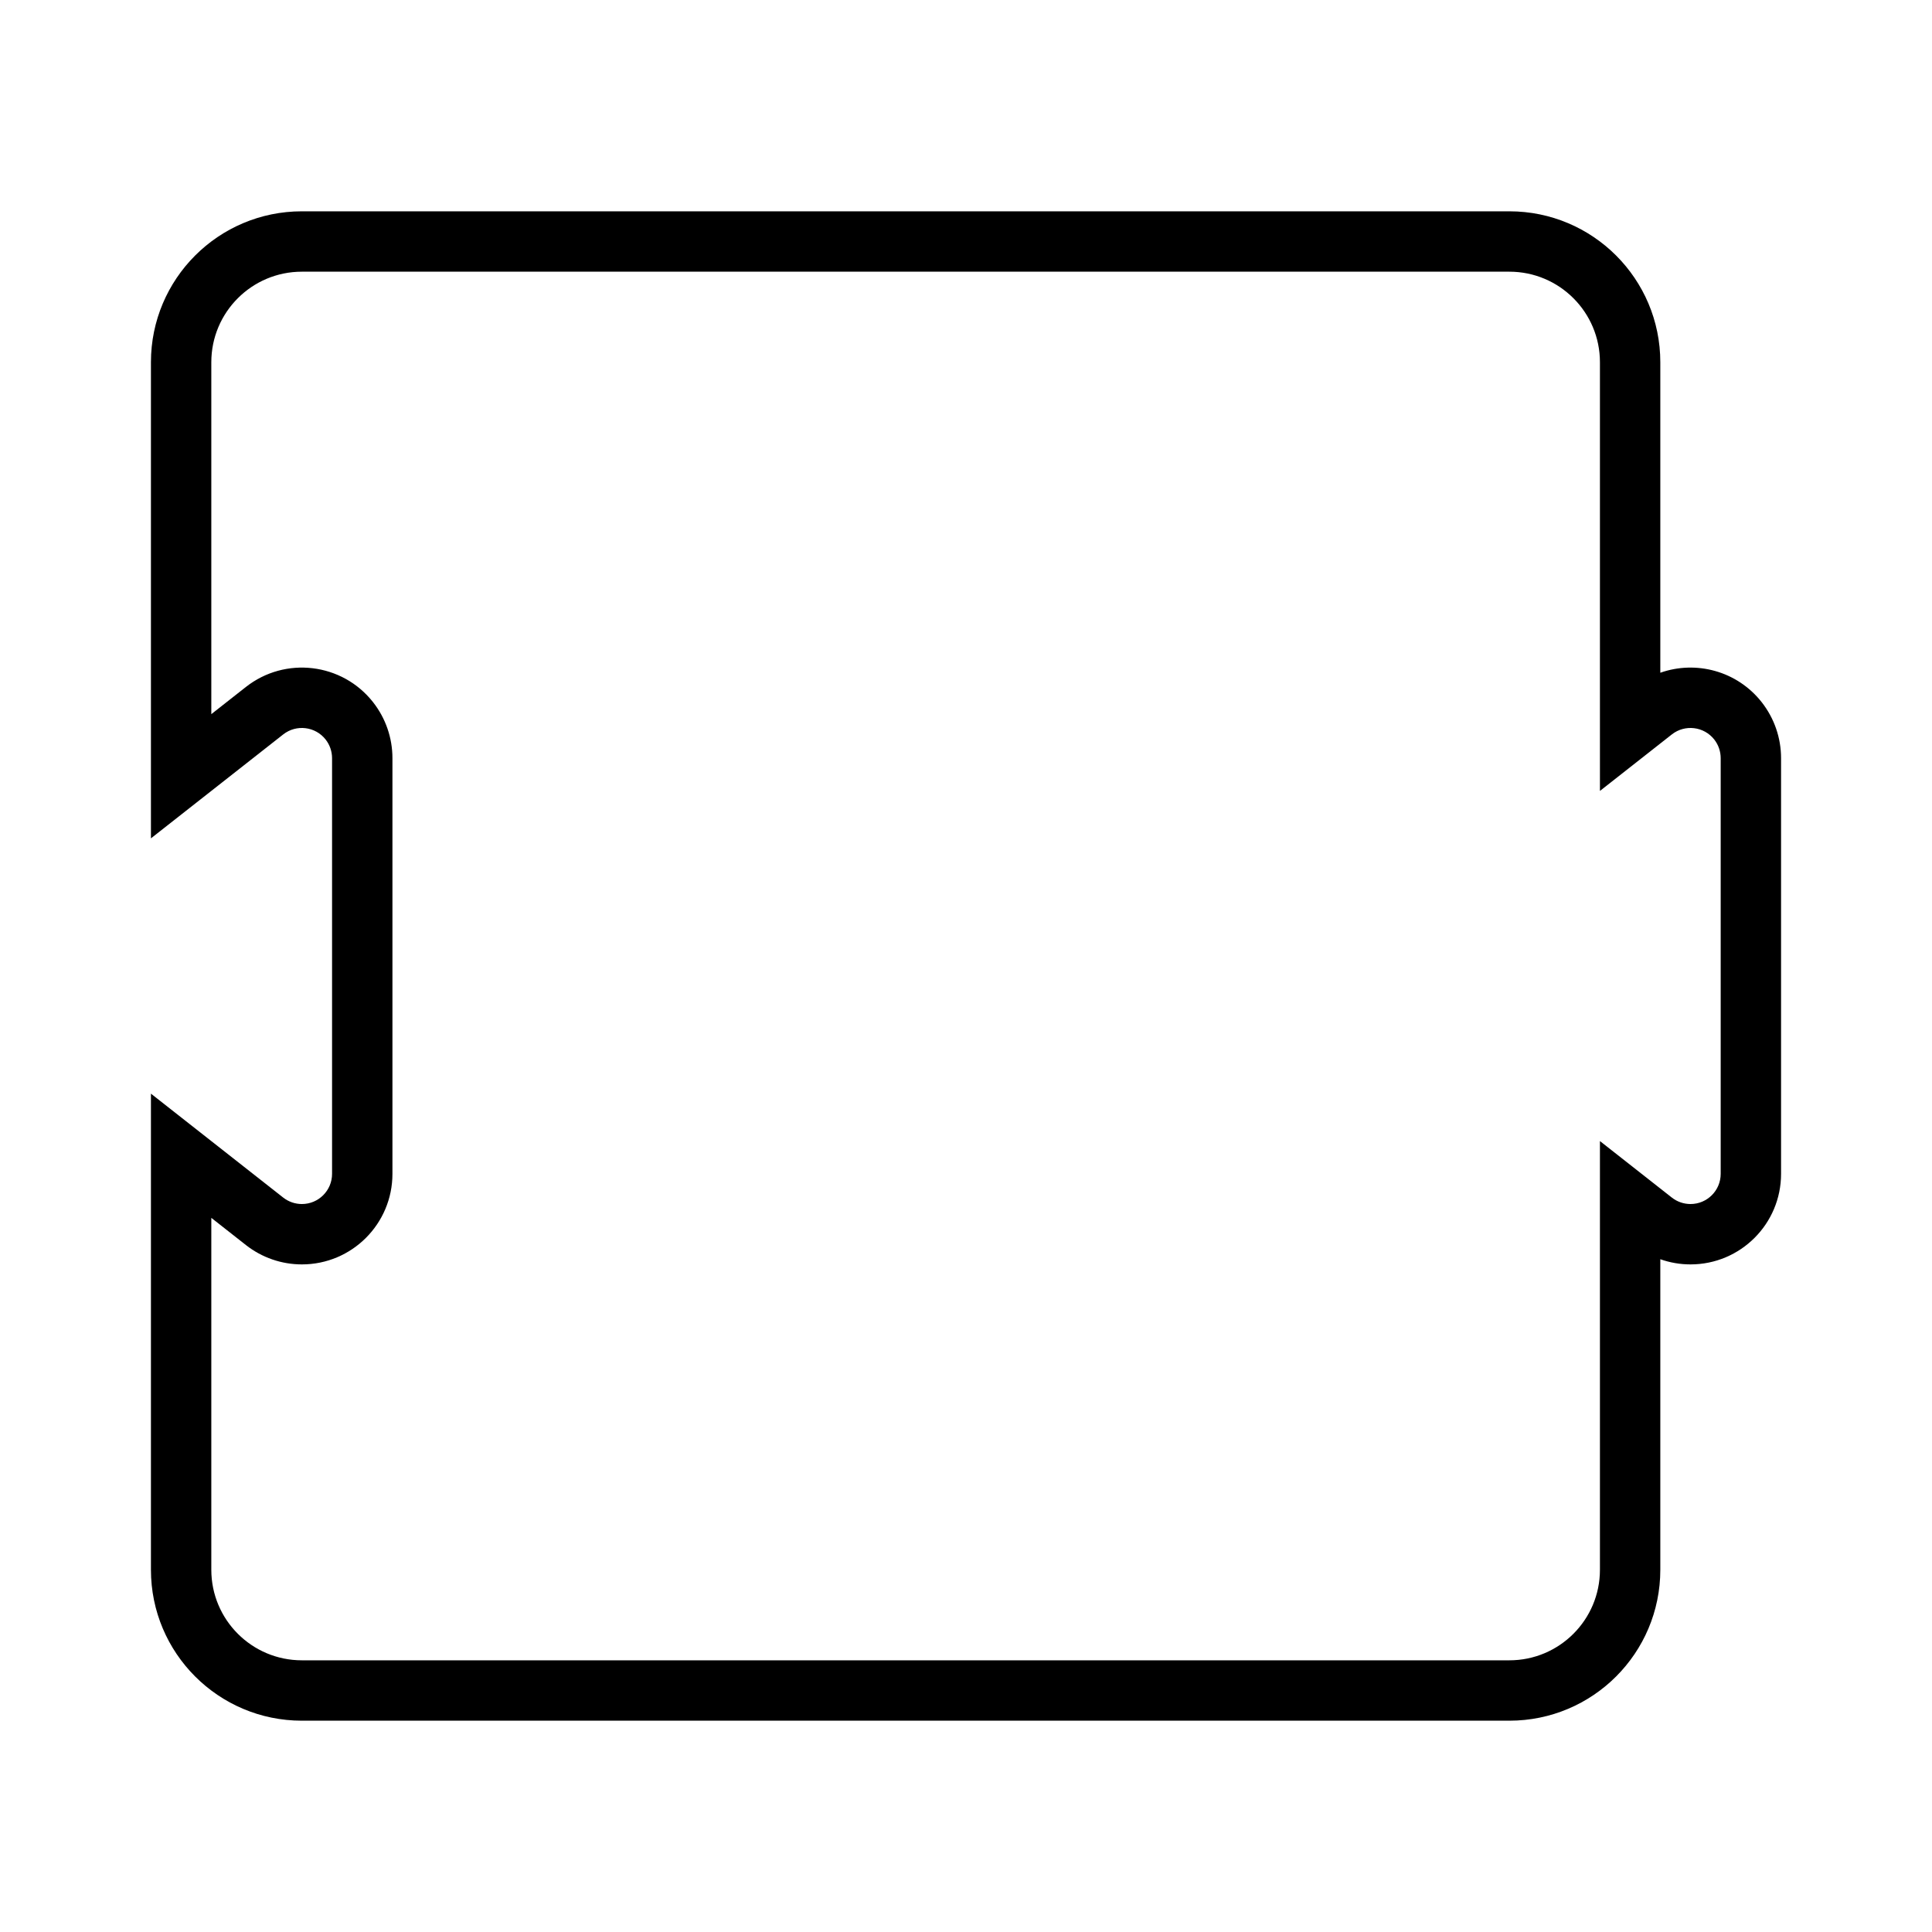 <svg xmlns="http://www.w3.org/2000/svg" width="128" height="128" viewBox="0 0 128 128">
  <path d="M14,47.314 L16.293,45.512 C18.899,43.465 22.671,43.917 24.718,46.523 C25.548,47.58 26,48.885 26,50.23 L26,77.77 C26,81.084 23.314,83.77 20,83.77 C18.656,83.77 17.35,83.319 16.293,82.488 L14,80.686 L14,104 C14,107.314 16.686,110 20,110 L100,110 C103.314,110 106,107.314 106,104 L106,75.599 L110.764,79.343 C111.117,79.62 111.552,79.77 112,79.77 C113.105,79.77 114,78.875 114,77.77 L114,50.23 C114,49.782 113.85,49.347 113.573,48.994 C112.89,48.126 111.633,47.975 110.764,48.657 L106,52.401 L106,24 C106,20.686 103.314,18 100,18 L20,18 C16.686,18 14,20.686 14,24 L14,47.314 Z M110,83.427 L110,104 C110,109.523 105.523,114 100,114 L20,114 C14.477,114 10,109.523 10,104 L10,72.457 L18.764,79.343 C19.117,79.62 19.552,79.77 20,79.77 C21.105,79.77 22,78.875 22,77.77 L22,50.23 C22,49.782 21.849,49.347 21.573,48.994 C20.89,48.126 19.633,47.975 18.764,48.657 L10,55.543 L10,24 C10,18.477 14.477,14 20,14 L100,14 C105.523,14 110,18.477 110,24 L110,44.571 C112.359,43.737 115.086,44.446 116.718,46.523 C117.548,47.58 118,48.885 118,50.23 L118,77.77 C118,81.084 115.314,83.77 112,83.77 C111.314,83.77 110.638,83.653 110,83.427 Z"/>
</svg>
